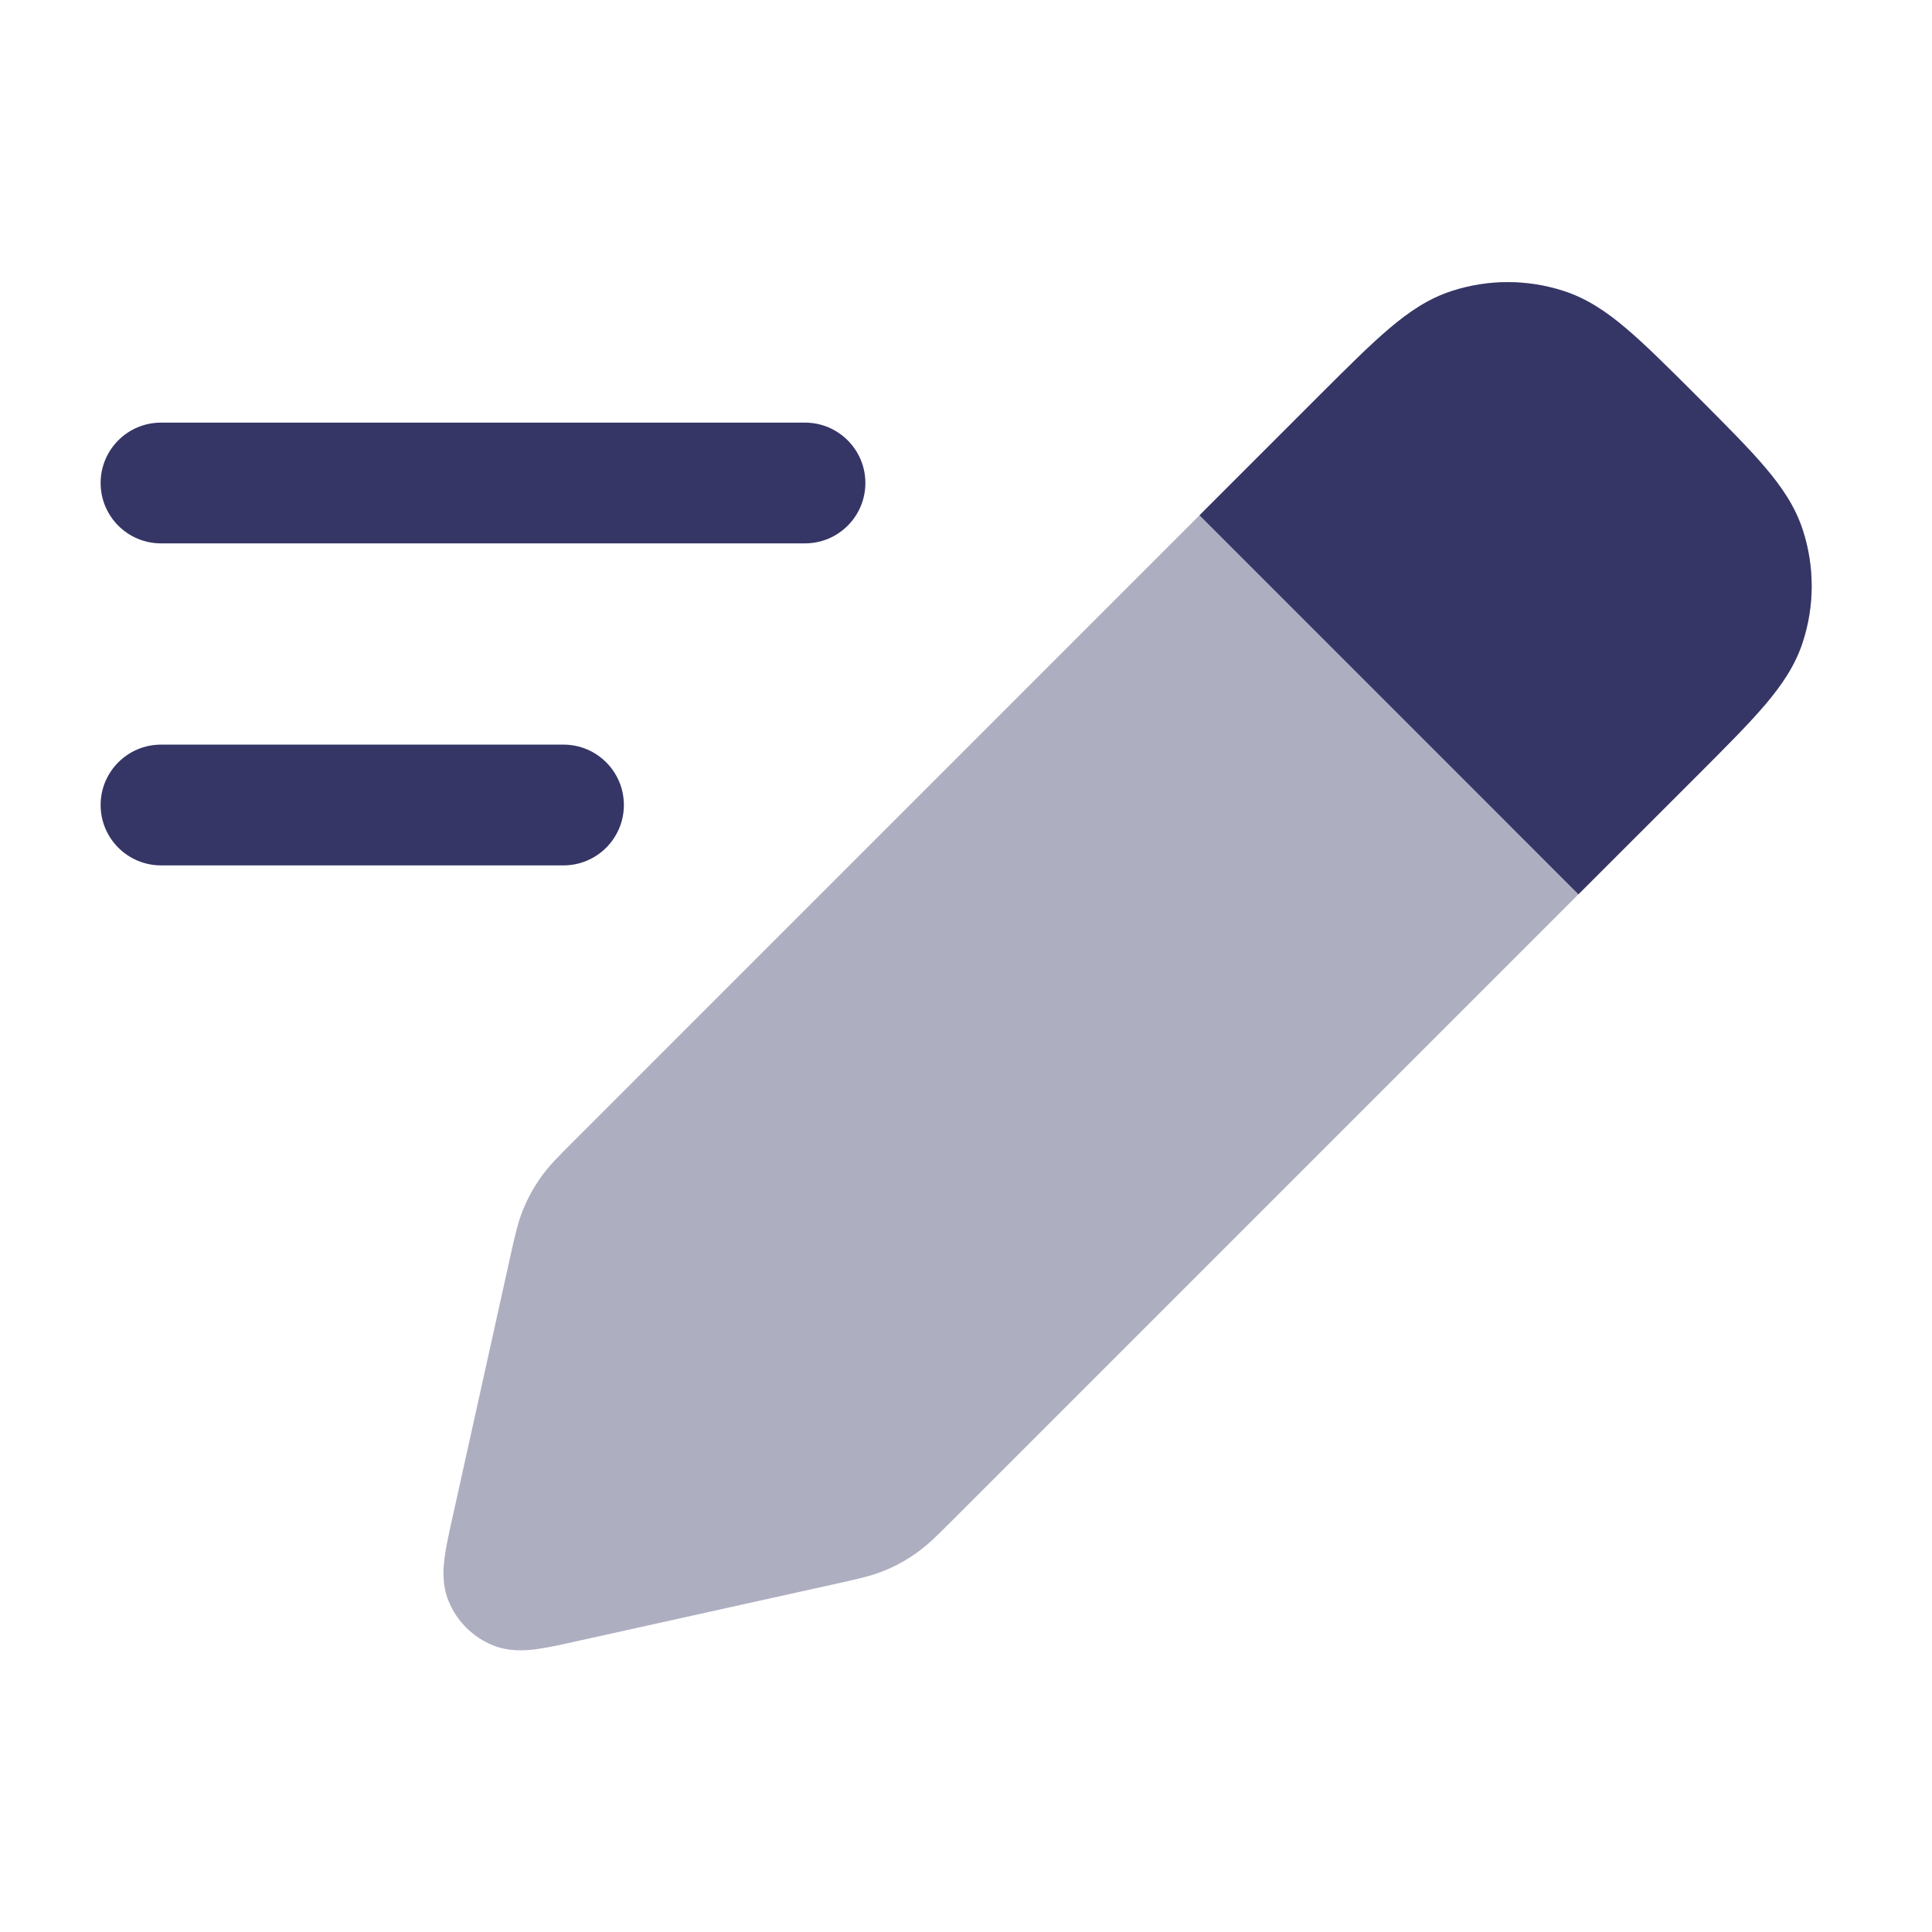 <svg width="24" height="24" viewBox="0 0 24 24" fill="none" xmlns="http://www.w3.org/2000/svg">
<path opacity="0.4" d="M19.425 3.615C18.973 3.468 18.487 3.468 18.035 3.615C17.747 3.708 17.503 3.873 17.256 4.083C17.017 4.285 16.745 4.557 16.411 4.891L7.096 14.207C6.936 14.366 6.815 14.487 6.717 14.627C6.629 14.751 6.556 14.884 6.499 15.024C6.434 15.183 6.397 15.349 6.348 15.569L5.62 18.855C5.578 19.042 5.54 19.214 5.522 19.357C5.503 19.505 5.494 19.695 5.571 19.886C5.673 20.138 5.872 20.337 6.124 20.439C6.315 20.516 6.505 20.507 6.653 20.488C6.796 20.47 6.968 20.432 7.155 20.39L10.44 19.662C10.661 19.613 10.827 19.576 10.986 19.511C11.126 19.454 11.259 19.381 11.383 19.293C11.523 19.194 11.643 19.074 11.803 18.914L21.119 9.598C21.452 9.264 21.724 8.992 21.927 8.754C22.137 8.507 22.302 8.263 22.395 7.975C22.542 7.523 22.542 7.036 22.395 6.584C22.302 6.297 22.137 6.053 21.927 5.806C21.724 5.567 21.452 5.295 21.119 4.961L21.049 4.891C20.715 4.557 20.443 4.285 20.204 4.083C19.957 3.873 19.713 3.708 19.425 3.615Z" fill="#353566"/>
<path d="M14.901 6.401L16.411 4.891C16.745 4.558 17.017 4.286 17.256 4.083C17.503 3.873 17.747 3.708 18.035 3.615C18.487 3.468 18.973 3.468 19.425 3.615C19.713 3.708 19.957 3.873 20.204 4.083C20.443 4.286 20.715 4.558 21.049 4.891L21.119 4.961C21.452 5.295 21.724 5.567 21.927 5.806C22.137 6.053 22.302 6.297 22.395 6.585C22.542 7.037 22.542 7.523 22.395 7.975C22.302 8.263 22.137 8.507 21.927 8.754C21.724 8.993 21.452 9.265 21.119 9.599L19.608 11.109L14.901 6.401Z" fill="#353566"/>
<path d="M1.25 6C1.25 5.586 1.586 5.25 2 5.25H10C10.414 5.25 10.75 5.586 10.75 6C10.75 6.414 10.414 6.75 10 6.75H2C1.586 6.75 1.25 6.414 1.25 6Z" fill="#353566"/>
<path d="M2 9.25C1.586 9.25 1.25 9.586 1.25 10C1.25 10.414 1.586 10.75 2 10.75H7C7.414 10.75 7.75 10.414 7.75 10C7.75 9.586 7.414 9.25 7 9.25H2Z" fill="#353566"/>
</svg>
